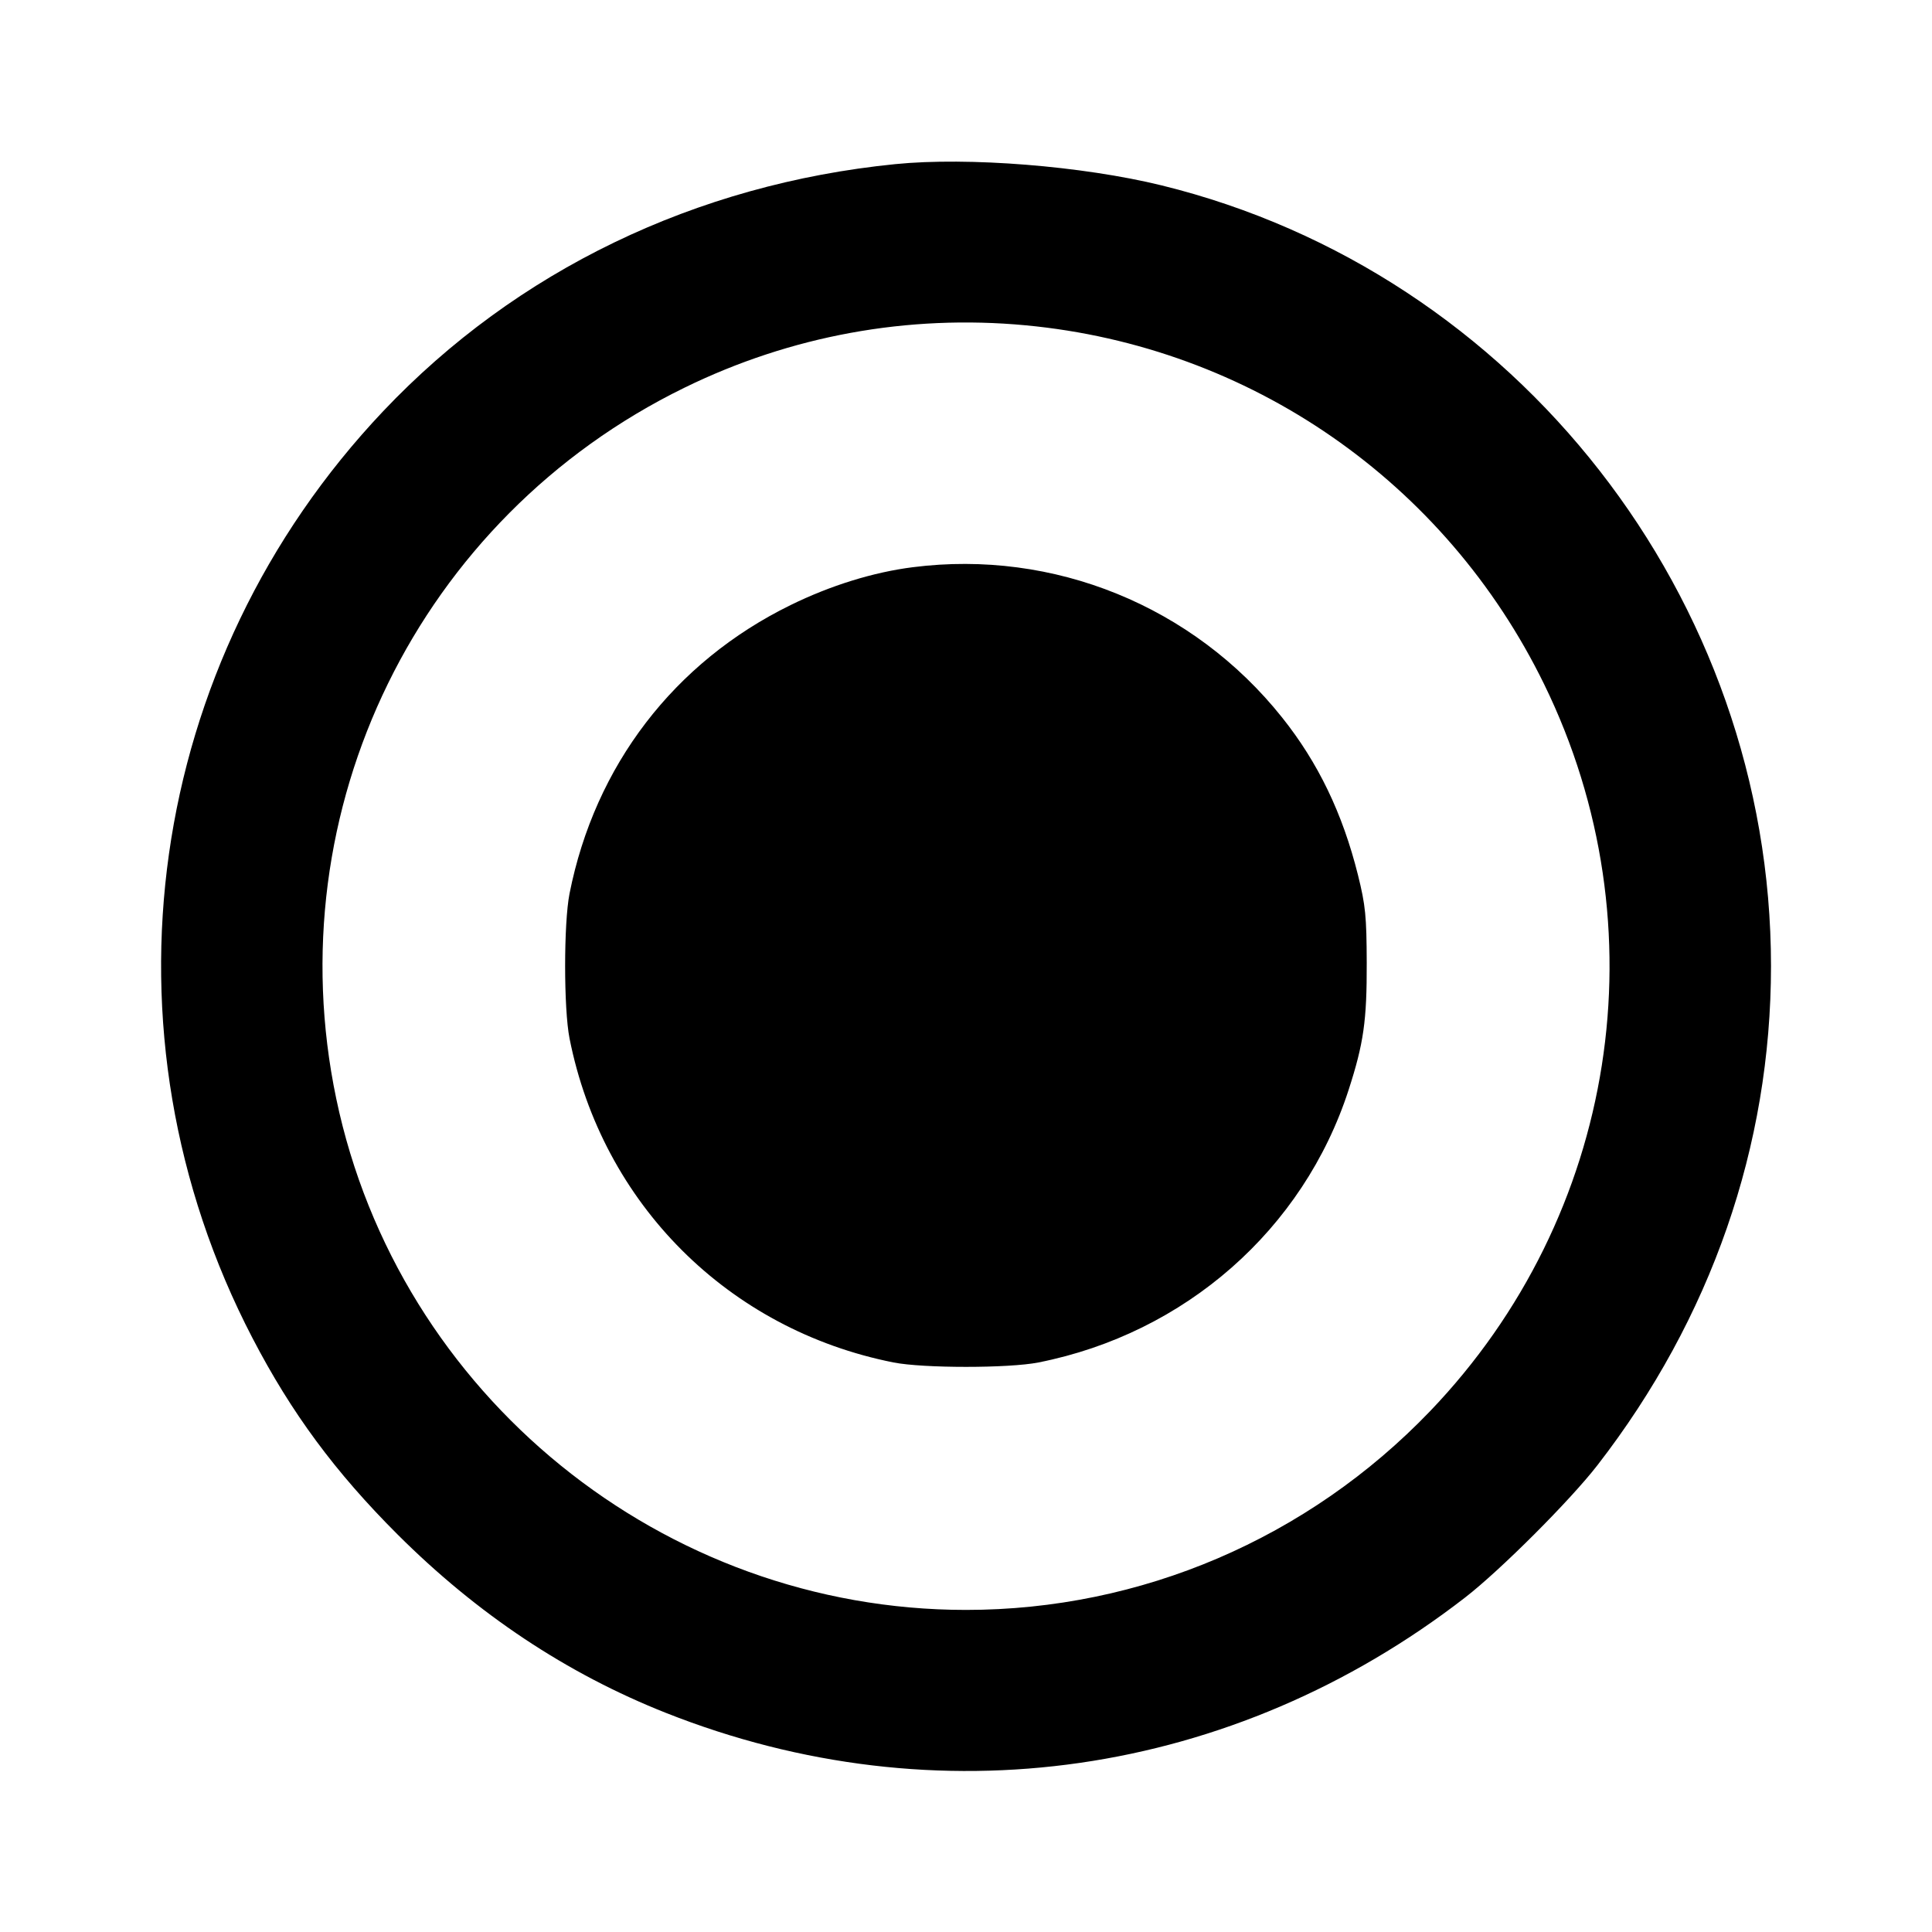 <svg viewBox="0 0 24 24" xmlns="http://www.w3.org/2000/svg"><path d="M11.120 2.039 C 8.641 2.287,6.414 3.362,4.761 5.107 C 1.806 8.228,1.158 12.819,3.137 16.623 C 3.620 17.552,4.164 18.288,4.938 19.061 C 5.930 20.051,7.038 20.789,8.272 21.278 C 11.634 22.610,15.313 22.080,18.200 19.845 C 18.637 19.507,19.507 18.637,19.845 18.200 C 21.256 16.378,22.000 14.236,22.000 12.000 C 22.000 7.432,18.842 3.387,14.430 2.303 C 13.446 2.062,12.028 1.948,11.120 2.039 M12.740 4.041 C 15.525 4.302,17.953 5.983,19.182 8.500 C 20.655 11.514,20.091 15.104,17.765 17.530 C 16.248 19.111,14.175 19.999,12.000 19.999 C 8.235 19.999,4.948 17.331,4.177 13.648 C 3.426 10.057,5.201 6.431,8.501 4.817 C 9.822 4.170,11.277 3.904,12.740 4.041 M11.340 7.046 C 10.849 7.108,10.317 7.273,9.820 7.517 C 8.374 8.226,7.390 9.510,7.075 11.100 C 7.002 11.468,7.002 12.532,7.075 12.900 C 7.482 14.953,9.047 16.518,11.100 16.925 C 11.468 16.998,12.532 16.998,12.900 16.925 C 14.723 16.564,16.191 15.273,16.753 13.539 C 16.940 12.961,16.980 12.680,16.978 11.960 C 16.976 11.381,16.963 11.247,16.869 10.869 C 16.678 10.104,16.374 9.473,15.926 8.912 C 14.822 7.527,13.090 6.823,11.340 7.046 " stroke="none" fill-rule="evenodd" fill="black"></path></svg>